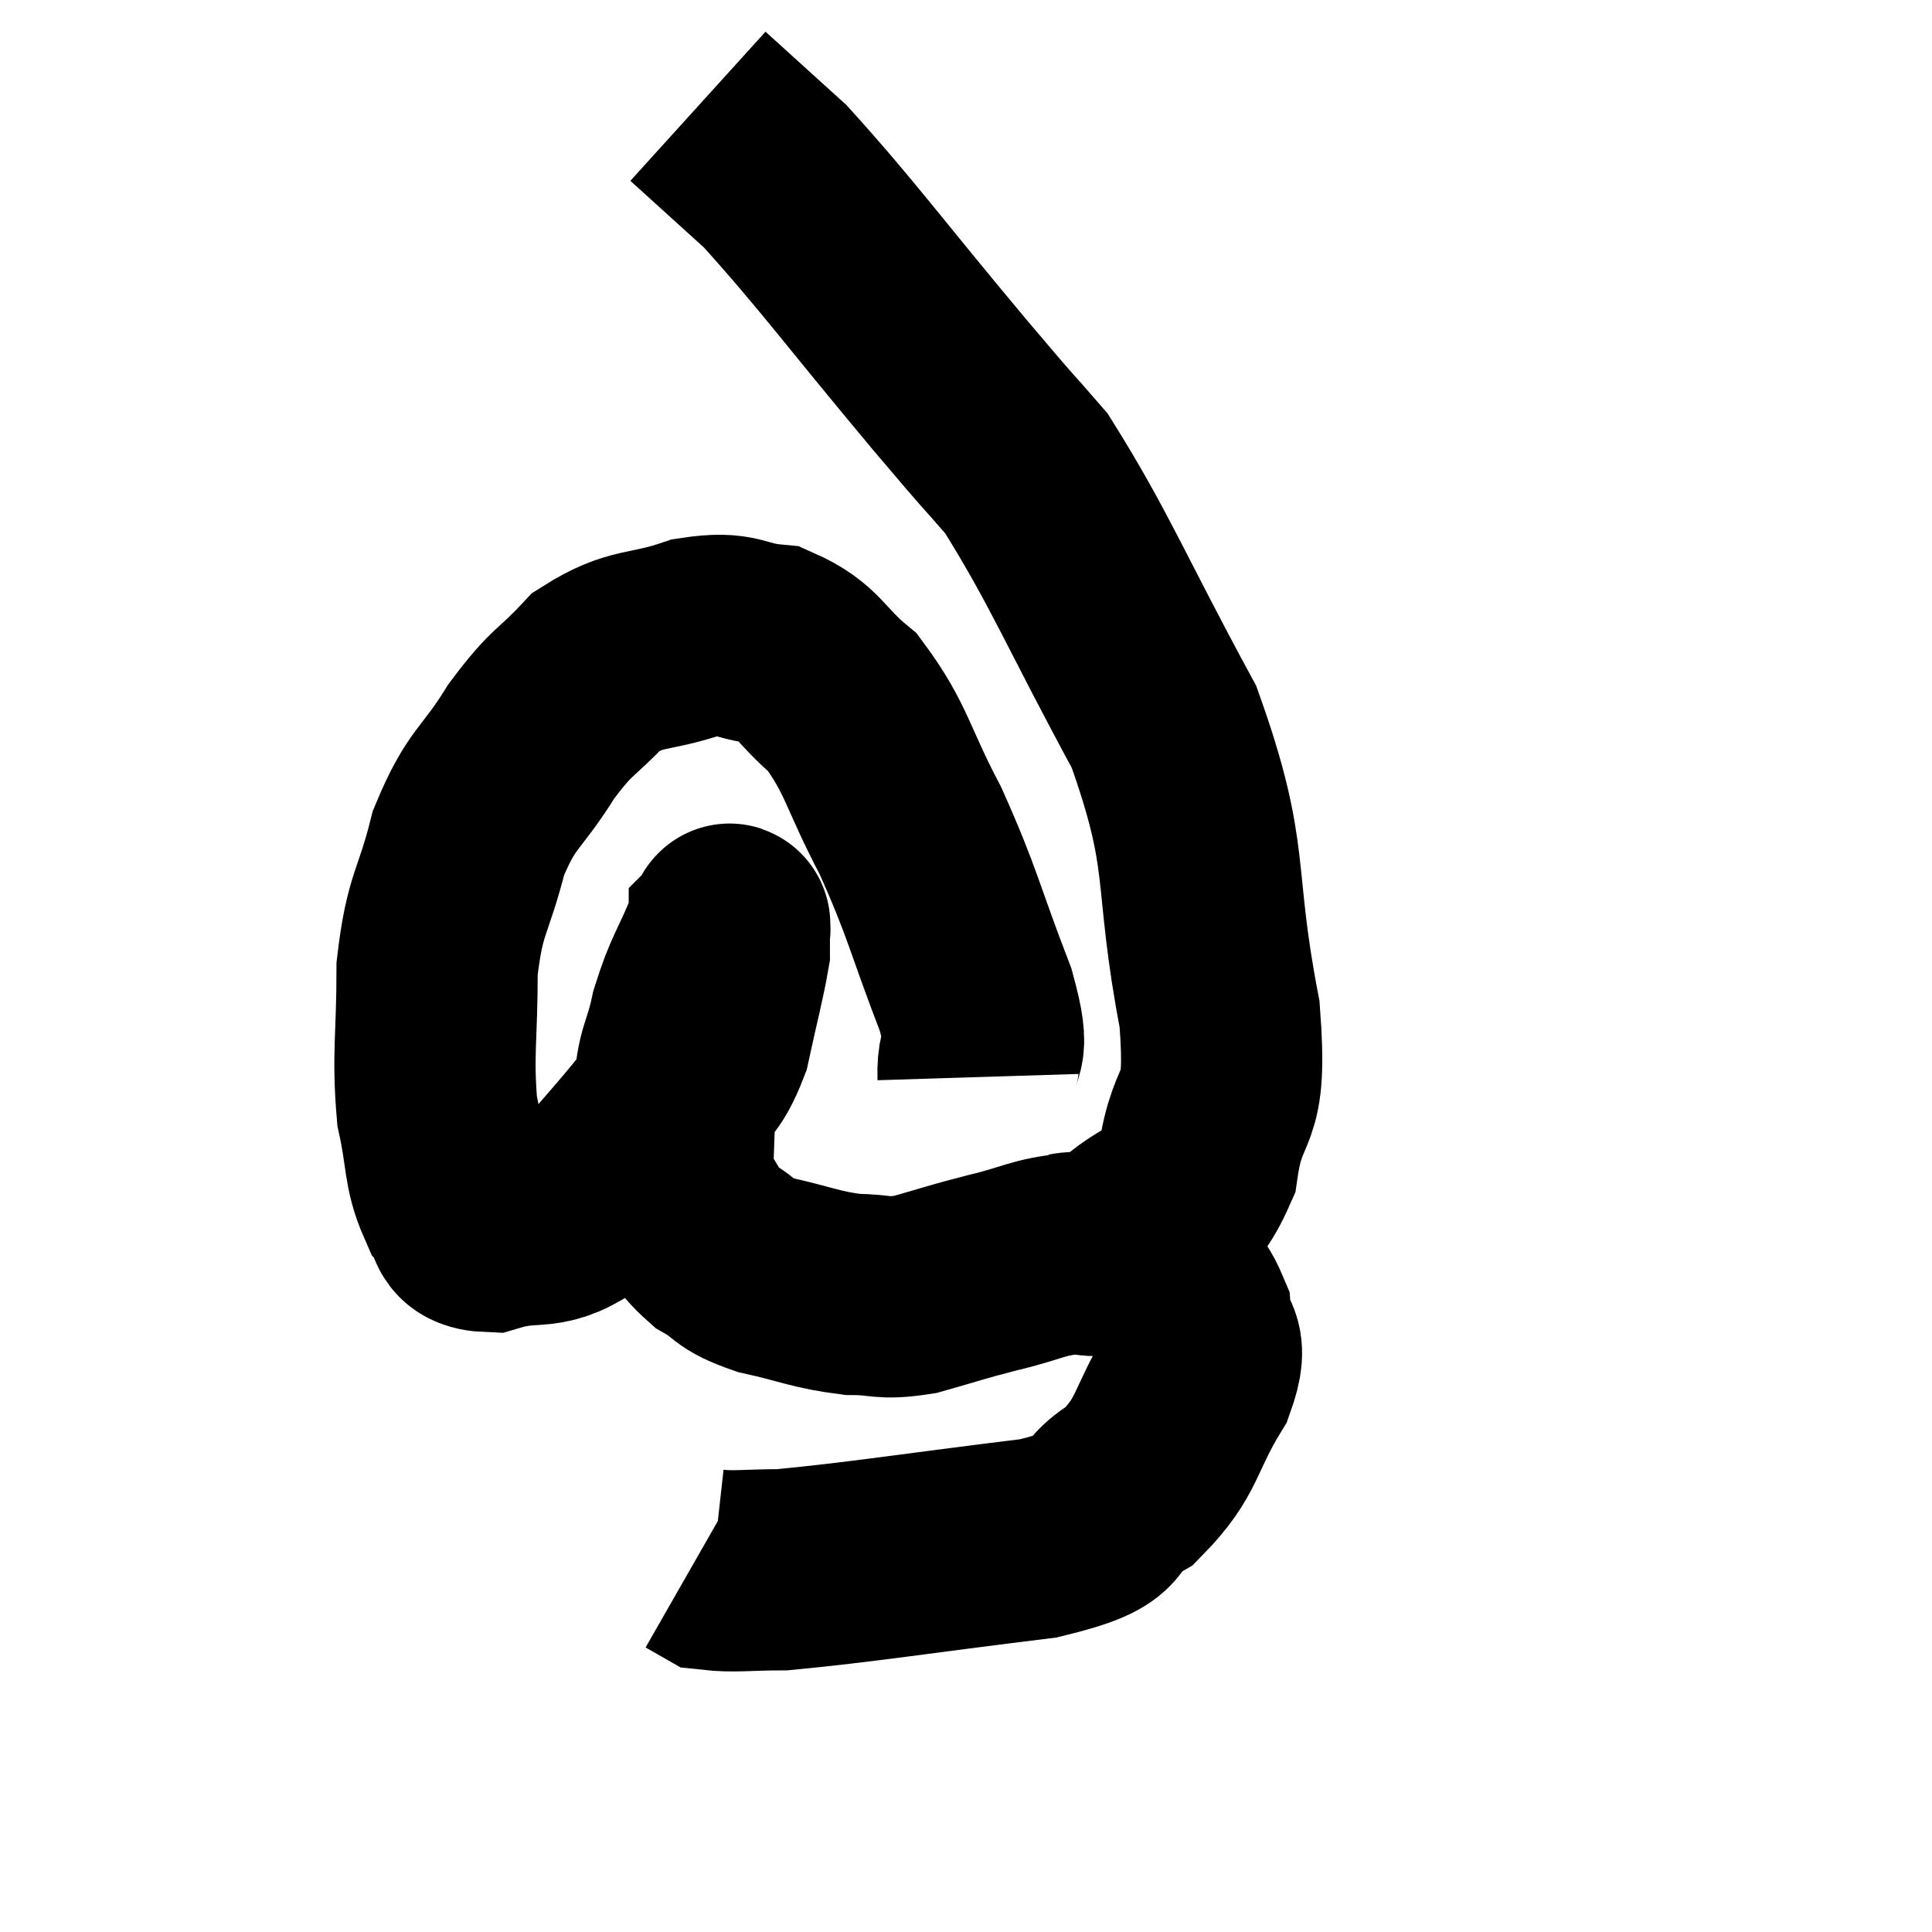 <svg width="48" height="48" viewBox="0 0 48 48" xmlns="http://www.w3.org/2000/svg"><path d="M 24.3 26.76 C 24.27 25.8, 24.66 26.37, 24.24 24.84 C 23.43 22.74, 23.445 22.485, 22.62 20.64 C 21.78 19.05, 21.795 18.615, 20.94 17.46 C 20.07 16.74, 20.115 16.425, 19.2 16.02 C 18.24 15.93, 18.375 15.675, 17.28 15.84 C 16.05 16.26, 15.84 16.035, 14.82 16.68 C 14.01 17.55, 13.995 17.355, 13.2 18.42 C 12.42 19.68, 12.225 19.53, 11.64 20.94 C 11.25 22.5, 11.055 22.395, 10.86 24.06 C 10.86 25.83, 10.74 26.175, 10.86 27.6 C 11.1 28.68, 11.01 29.01, 11.34 29.76 C 11.76 30.18, 11.37 30.57, 12.18 30.6 C 13.38 30.24, 13.455 30.69, 14.58 29.88 C 15.63 28.62, 15.915 28.365, 16.68 27.36 C 17.16 26.61, 17.28 26.79, 17.64 25.86 C 17.88 24.75, 18 24.33, 18.12 23.64 C 18.12 23.37, 18.12 23.235, 18.12 23.1 C 18.12 23.1, 18.15 23.07, 18.12 23.1 C 18.06 23.16, 18.24 22.68, 18 23.22 C 17.58 24.24, 17.475 24.255, 17.16 25.26 C 16.95 26.25, 16.815 26.115, 16.74 27.24 C 16.8 28.5, 16.605 28.83, 16.86 29.76 C 17.31 30.36, 17.22 30.48, 17.76 30.96 C 18.39 31.32, 18.165 31.38, 19.02 31.68 C 20.1 31.92, 20.25 32.04, 21.18 32.16 C 21.96 32.16, 21.87 32.295, 22.74 32.16 C 23.7 31.89, 23.67 31.875, 24.66 31.62 C 25.68 31.38, 25.755 31.23, 26.7 31.14 C 27.57 31.2, 27.72 30.87, 28.44 31.26 C 29.01 31.98, 29.265 31.95, 29.58 32.7 C 29.64 33.48, 30.075 33.21, 29.7 34.26 C 28.89 35.58, 29.055 35.91, 28.08 36.9 C 26.94 37.56, 27.96 37.695, 25.8 38.22 C 22.62 38.61, 21.465 38.805, 19.44 39 C 18.57 39, 18.24 39.06, 17.7 39 C 17.49 38.88, 17.385 38.82, 17.28 38.76 L 17.28 38.76" fill="none" stroke="black" stroke-width="5"></path><path d="M 26.52 31.14 C 27.15 31.02, 26.97 31.455, 27.78 30.9 C 28.77 29.91, 29.13 30.345, 29.76 28.92 C 30.03 27.06, 30.51 27.915, 30.3 25.2 C 29.61 21.63, 30.12 21.42, 28.92 18.06 C 27.21 14.91, 26.835 13.89, 25.5 11.76 C 24.54 10.65, 25.14 11.385, 23.58 9.54 C 21.42 6.96, 20.82 6.105, 19.26 4.38 C 18.3 3.51, 17.82 3.075, 17.34 2.64 L 17.34 2.64" fill="none" stroke="black" stroke-width="5"></path></svg>